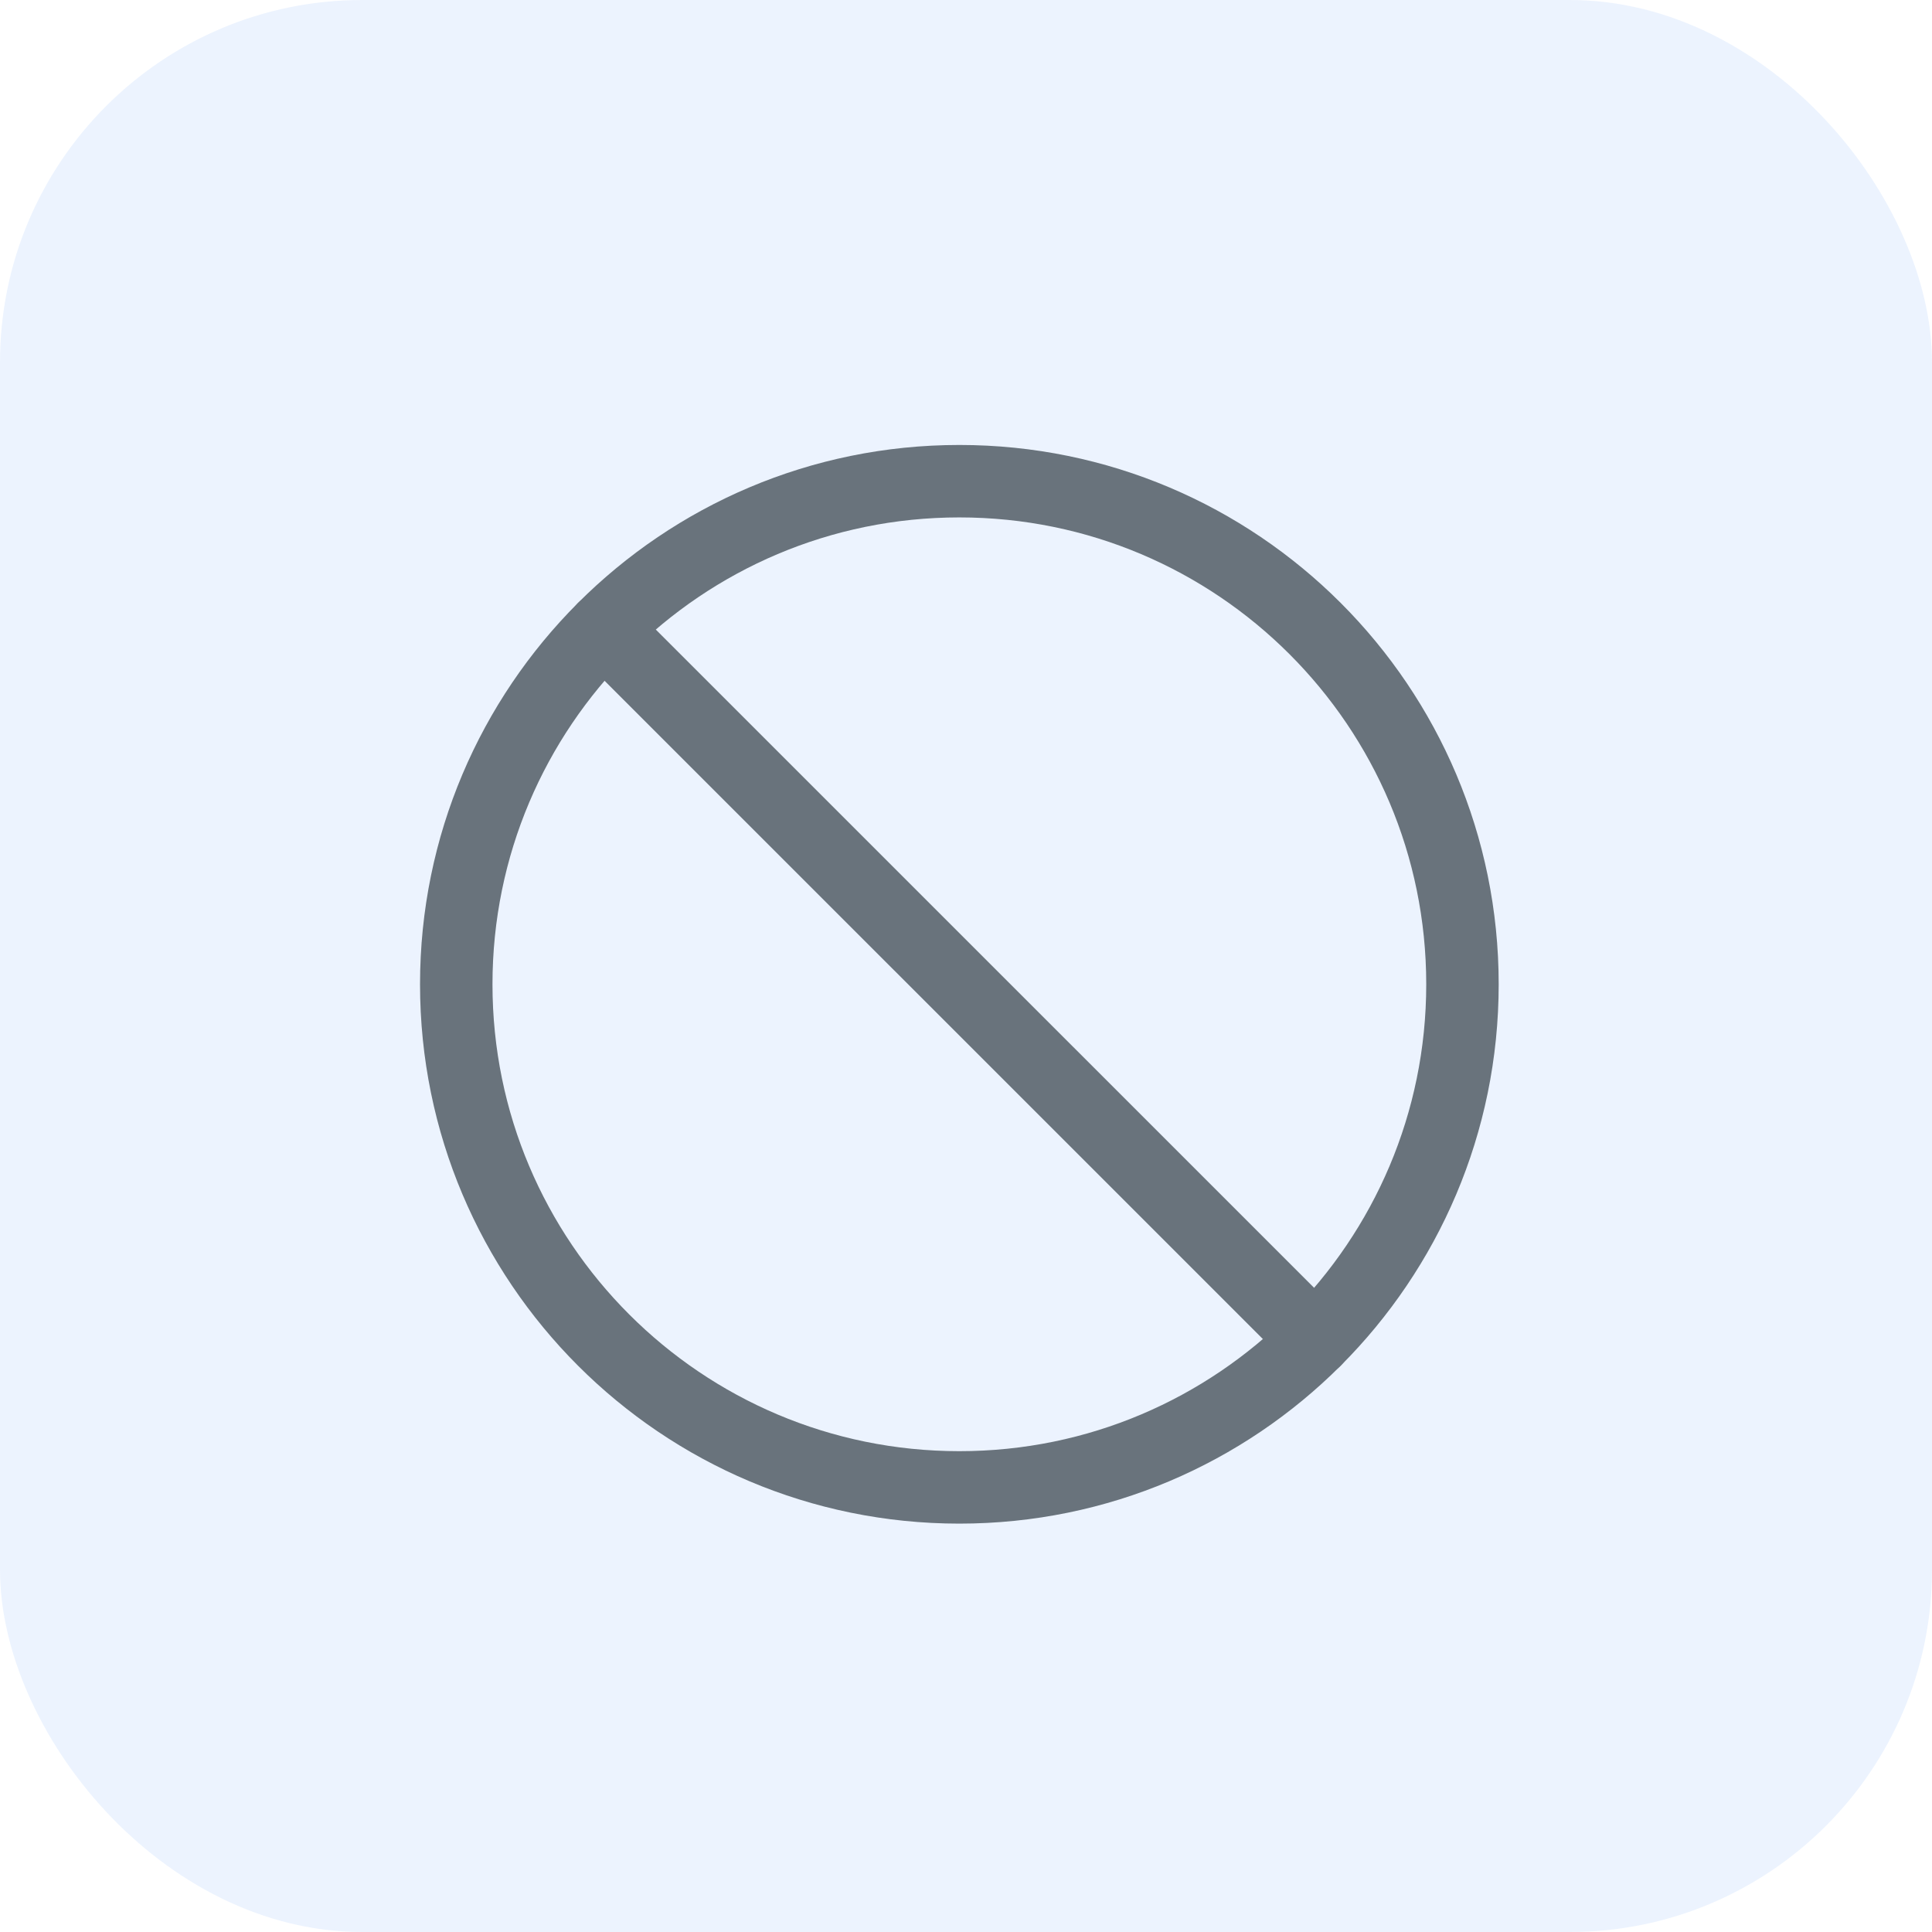 <svg width="32" height="32" viewBox="0 0 32 32" fill="none" xmlns="http://www.w3.org/2000/svg">
<rect width="32" height="32" rx="6" fill="#4285F4" fill-opacity="0.1"/>
<path d="M15.89 24.636C20.492 24.636 24.223 20.905 24.223 16.303C24.223 11.701 20.492 7.97 15.89 7.97C11.287 7.97 7.557 11.701 7.557 16.303C7.557 20.905 11.287 24.636 15.89 24.636Z" stroke="#69737C" stroke-width="1.2" stroke-linecap="round" stroke-linejoin="round"/>
<path d="M9.998 10.412L21.782 22.195" stroke="#69737C" stroke-width="1.2" stroke-linecap="round" stroke-linejoin="round"/>
</svg>

